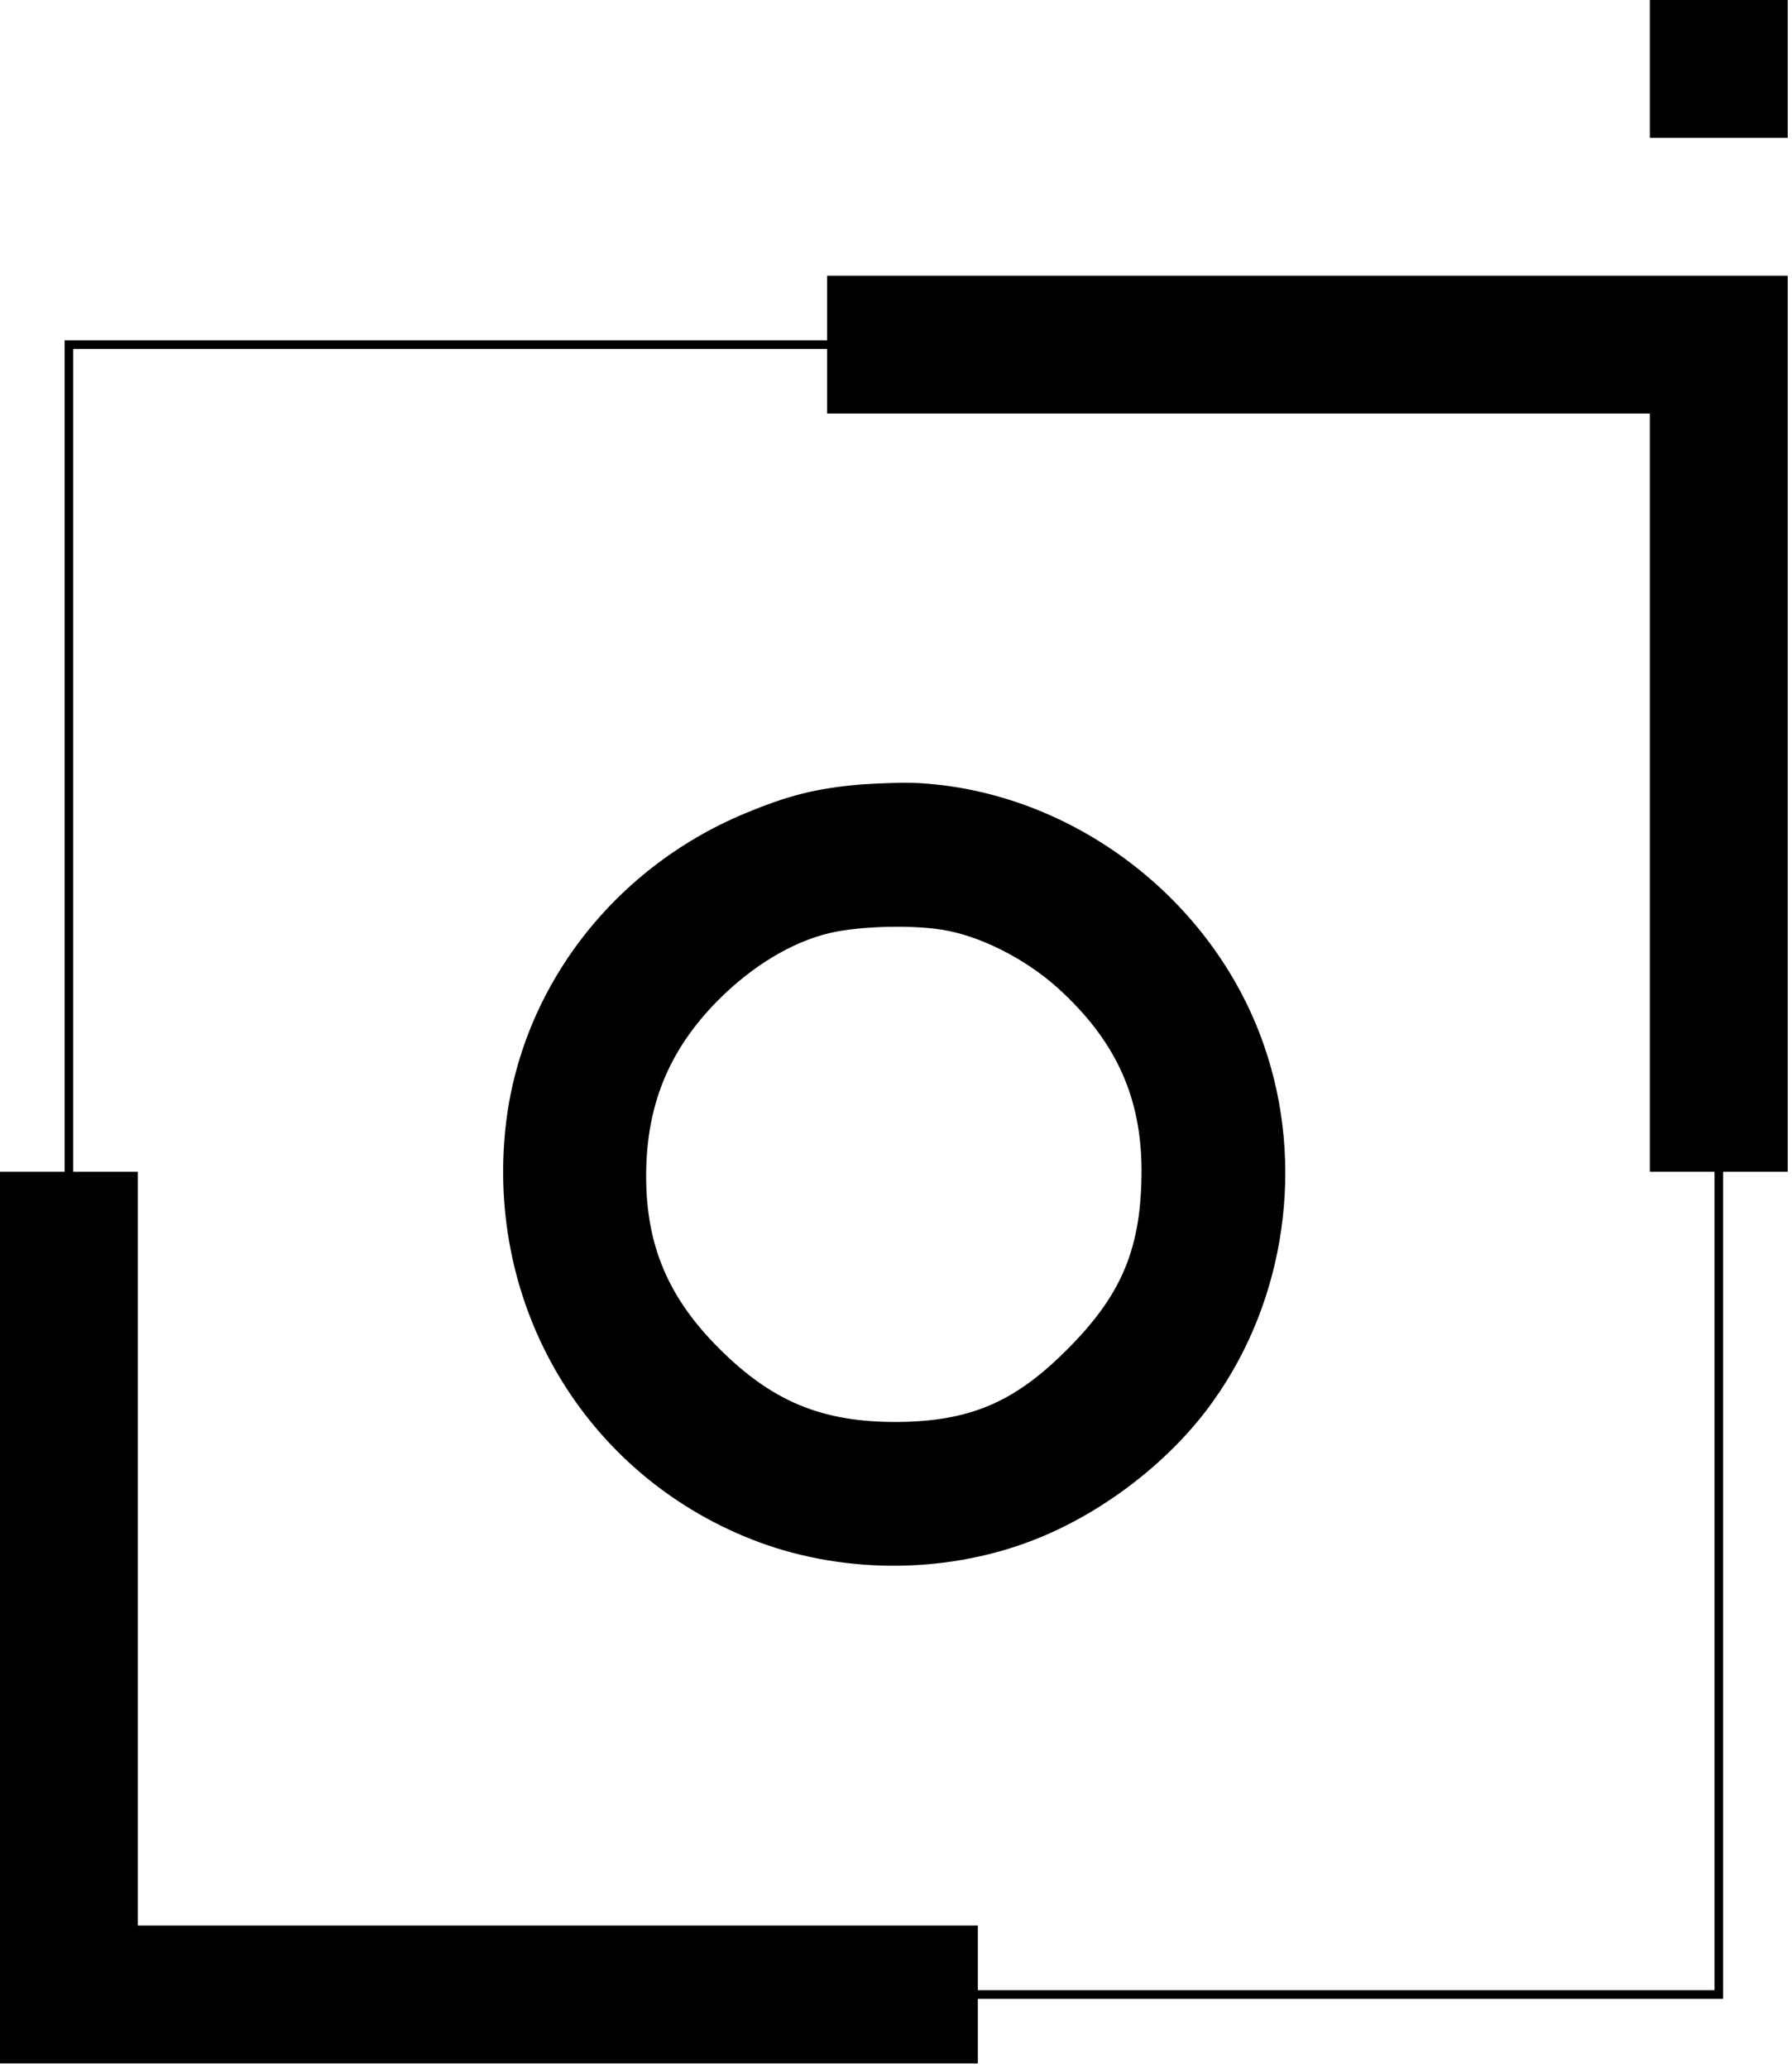 <?xml version="1.0" standalone="no"?>
<!DOCTYPE svg PUBLIC "-//W3C//DTD SVG 20010904//EN"
 "http://www.w3.org/TR/2001/REC-SVG-20010904/DTD/svg10.dtd">
<svg version="1.0" xmlns="http://www.w3.org/2000/svg"
 width="416pt" height="480pt" viewBox="0 0 416 480"
 preserveAspectRatio="xMidYMid meet">

<g transform="translate(0,480) scale(0.1,-0.1)"
fill="#000000" stroke="none">
<path d="M3830 4640 l0 -160 160 0 160 0 0 160 0 160 -160 0 -160 0 0 -160z"/>
<path d="M1920 4085 l0 -75 -885 0 -885 0 0 -965 0 -965 -75 0 -75 0 0 -1035
0 -1035 1135 0 1135 0 0 75 0 75 865 0 865 0 0 960 0 960 75 0 75 0 0 1040 0
1040 -1115 0 -1115 0 0 -75z m0 -170 l0 -75 955 0 955 0 0 -880 0 -880 75 0
75 0 0 -950 0 -950 -855 0 -855 0 0 75 0 75 -975 0 -975 0 0 875 0 875 -75 0
-75 0 0 955 0 955 875 0 875 0 0 -75z"/>
<path d="M1999 2979 c-104 -9 -168 -25 -269 -67 -313 -130 -529 -418 -558
-745 -38 -419 200 -802 590 -947 206 -76 447 -73 650 10 157 64 309 183 404
317 169 236 214 552 118 827 -118 340 -444 587 -799 608 -33 2 -94 0 -136 -3z
m203 -340 c89 -18 193 -74 266 -144 125 -118 181 -245 182 -410 0 -182 -45
-291 -175 -420 -122 -122 -226 -165 -395 -166 -173 0 -288 48 -411 171 -118
118 -169 239 -169 400 0 163 52 291 165 406 79 80 172 137 261 158 72 17 204
20 276 5z"/>
</g>
</svg>
